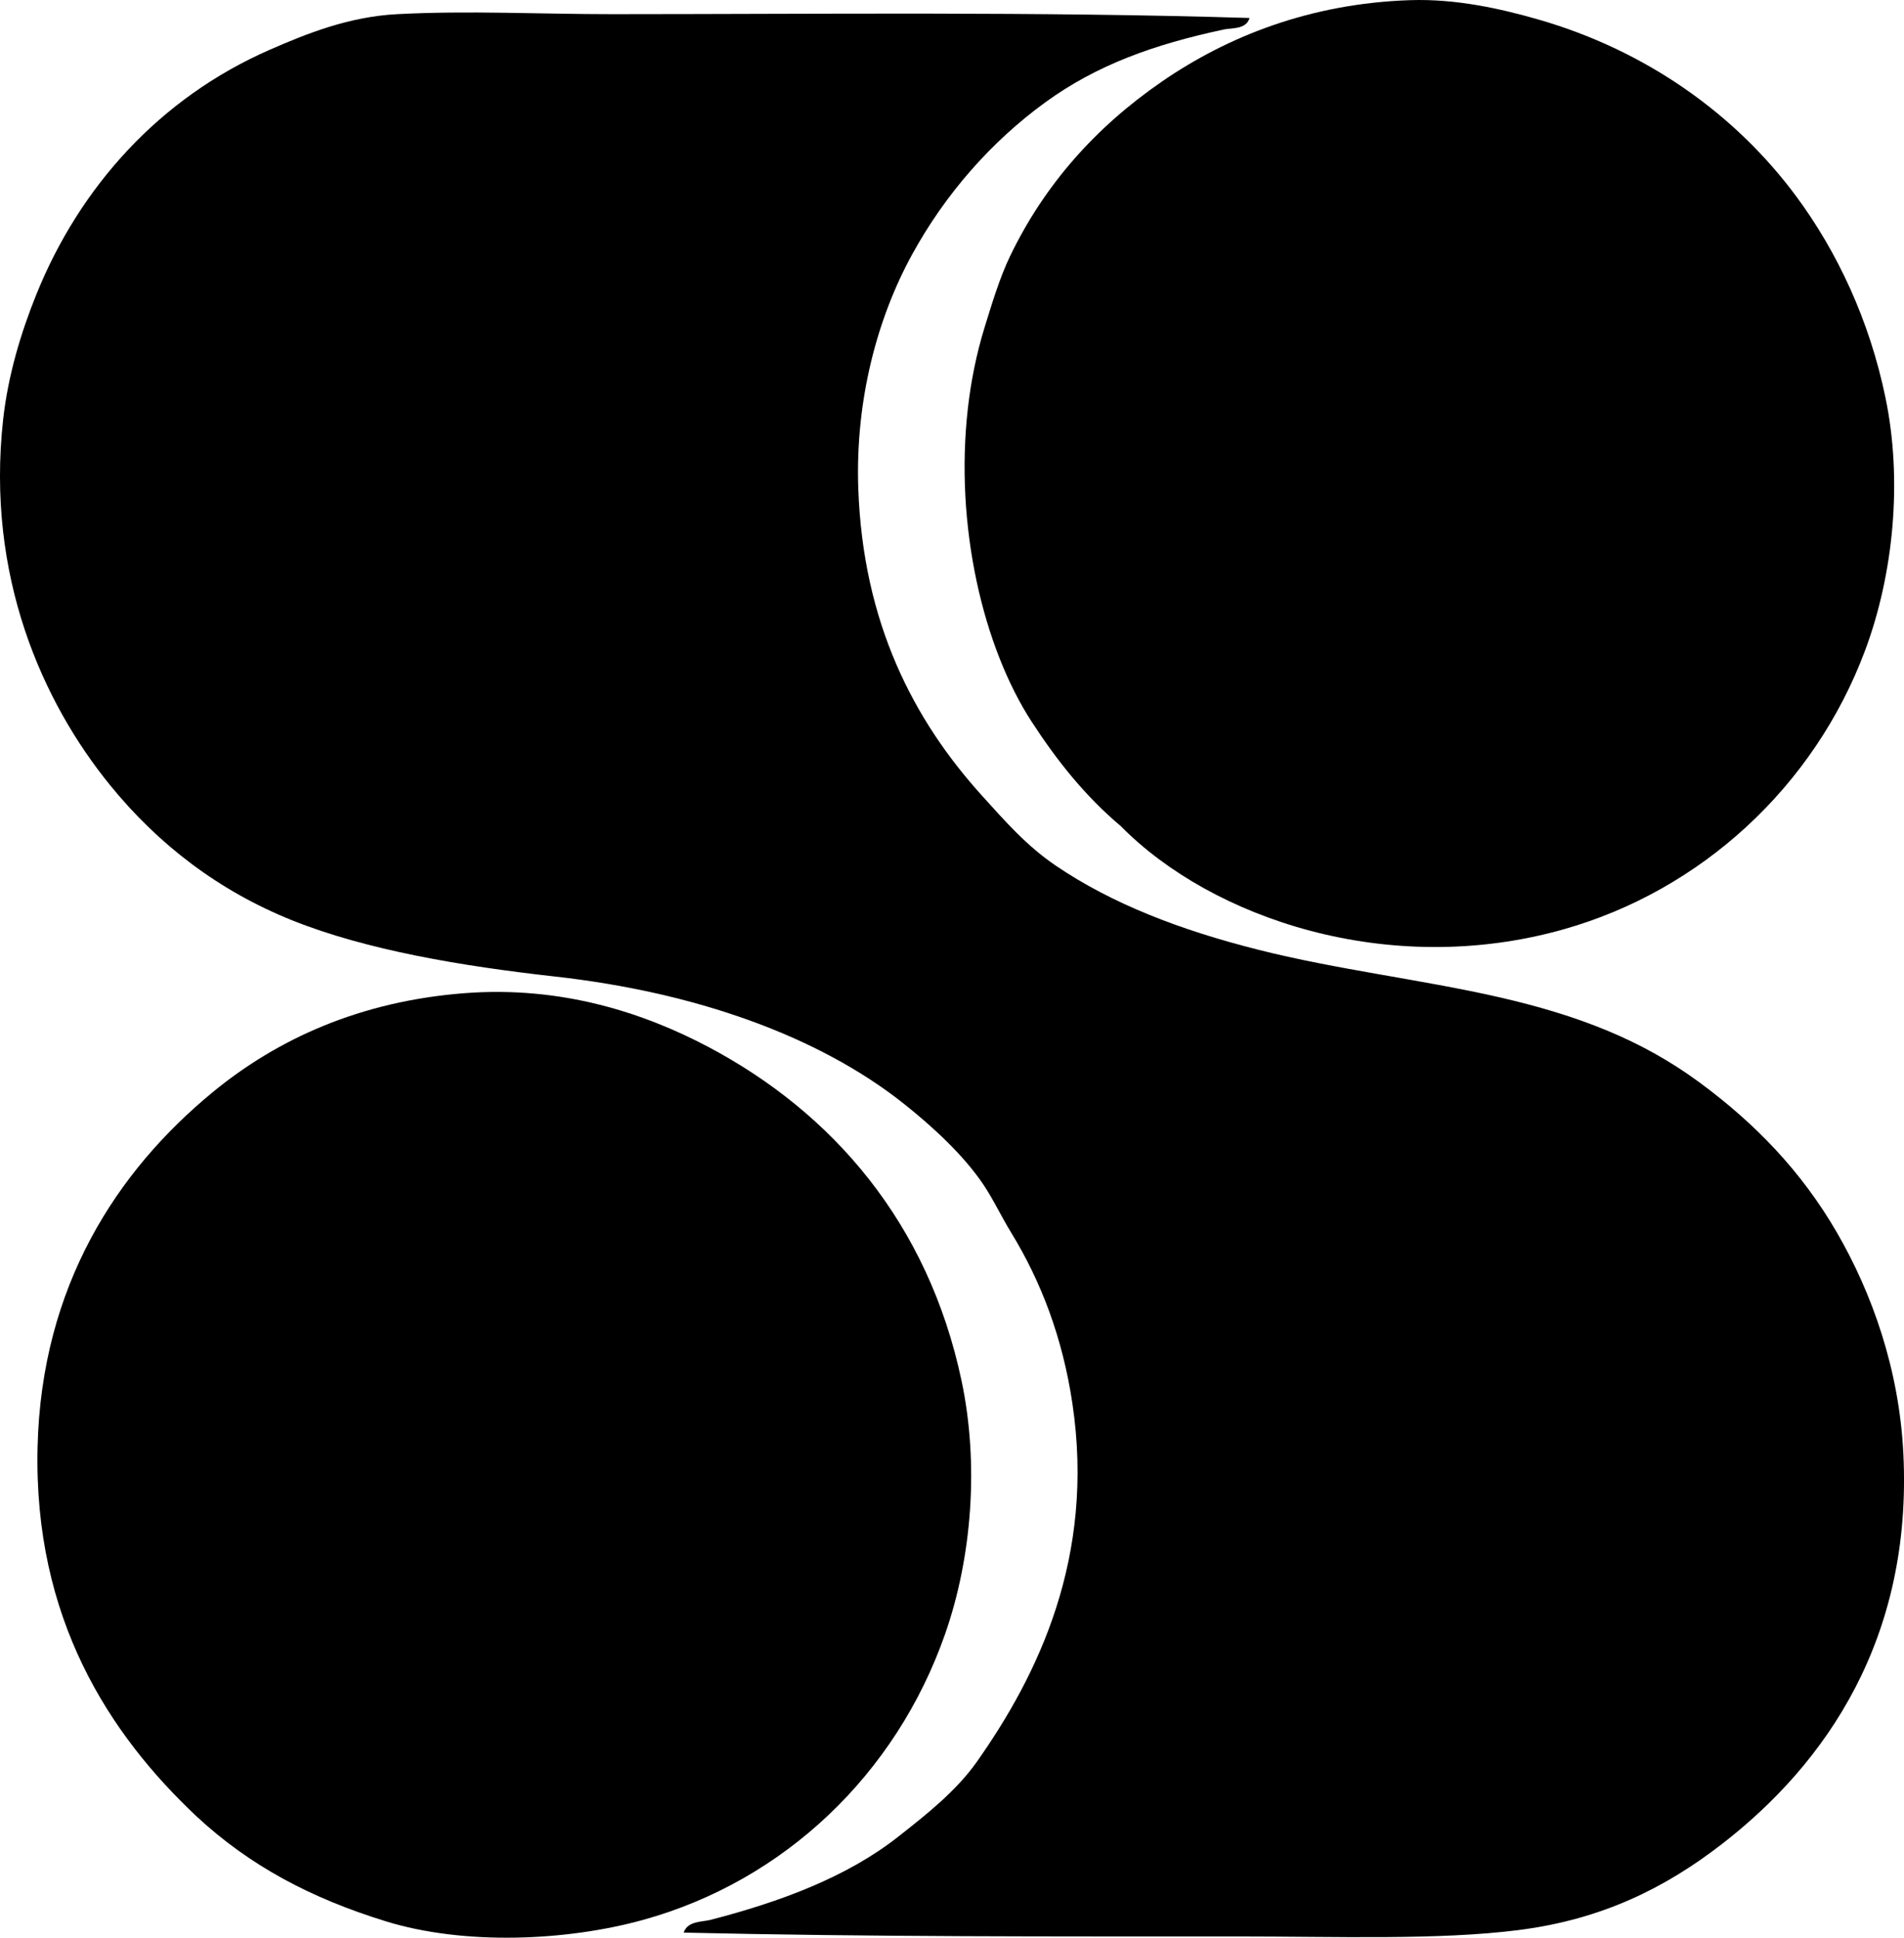 <?xml version="1.0" encoding="iso-8859-1"?>
<!-- Generator: Adobe Illustrator 19.2.0, SVG Export Plug-In . SVG Version: 6.00 Build 0)  -->
<svg version="1.1" xmlns="http://www.w3.org/2000/svg" xmlns:xlink="http://www.w3.org/1999/xlink" x="0px" y="0px"
	 viewBox="0 0 72.965 74.238" style="enable-background:new 0 0 72.965 74.238;" xml:space="preserve">
<g id="Stenval_x5F_66">
	<path style="fill-rule:evenodd;clip-rule:evenodd;" d="M42.953,31.653c-1.366-1.151-2.44-2.498-3.419-4.004
		c-1.854-2.856-2.958-7.501-2.442-12.015c0.119-1.044,0.329-2.08,0.635-3.077c0.29-0.942,0.591-1.933,0.977-2.735
		c1.321-2.746,3.284-4.948,5.812-6.69c2.531-1.745,5.706-3,9.524-3.126c1.757-0.058,3.467,0.327,4.884,0.733
		c4.194,1.201,7.607,3.669,9.915,6.789c1.566,2.119,2.801,4.733,3.418,7.717c0.654,3.16,0.312,6.738-0.781,9.67
		c-1.952,5.229-6.295,9.209-11.575,10.695C53.224,37.488,46.453,35.2,42.953,31.653z"/>
	<path style="fill-rule:evenodd;clip-rule:evenodd;" d="M47.885,0.689c-0.127,0.446-0.684,0.377-0.977,0.439
		c-2.692,0.574-4.879,1.363-6.838,2.784c-2.074,1.505-3.847,3.516-5.128,5.86c-1.311,2.4-2.169,5.53-2.051,8.937
		c0.178,5.149,2.116,8.872,4.737,11.771c0.889,0.982,1.706,1.921,2.833,2.686c2.153,1.462,4.774,2.47,7.766,3.223
		c3.035,0.765,6.205,1.131,9.182,1.808c3.1,0.705,5.527,1.659,7.717,3.272c2.126,1.565,3.908,3.401,5.274,5.763
		c1.34,2.314,2.379,5.228,2.54,8.449c0.352,7.065-2.932,11.871-6.984,14.993c-2.109,1.625-4.523,2.862-7.766,3.272
		c-3.081,0.39-6.974,0.244-10.744,0.244c-7.058,0-14.02,0.019-21.245-0.147c0.146-0.451,0.707-0.406,1.026-0.488
		c2.673-0.691,5.218-1.636,7.179-3.175c1.115-0.875,2.24-1.766,3.028-2.881c2.343-3.32,4.541-7.835,3.663-13.725
		c-0.377-2.533-1.209-4.692-2.344-6.544c-0.378-0.616-0.686-1.28-1.075-1.857c-0.754-1.116-1.917-2.192-3.028-3.076
		c-3.307-2.632-8.059-4.291-13.382-4.884c-3.596-0.401-7.235-1.017-10.061-2.149c-2.805-1.123-5.129-2.896-6.984-5.177
		C1.63,26.903-0.543,22.068,0.12,16.074c0.19-1.717,0.694-3.359,1.27-4.786c1.669-4.139,4.741-7.54,8.938-9.377
		c1.437-0.63,3.044-1.27,4.884-1.368c2.728-0.145,5.521,0.001,8.254,0C31.525,0.541,39.778,0.441,47.885,0.689z"/>
	<path style="fill-rule:evenodd;clip-rule:evenodd;" d="M7.544,69.601c-3.356-3.153-6.262-7.591-6.104-14.163
		c0.148-6.178,3.052-10.577,6.691-13.577c2.509-2.069,5.688-3.503,9.67-3.81c3.737-0.288,6.895,0.767,9.328,2.051
		c4.795,2.532,8.445,6.769,9.719,12.796c0.672,3.18,0.406,6.752-0.635,9.719c-1.874,5.345-6.15,9.443-11.575,10.94
		c-2.938,0.812-6.858,0.98-9.865,0.049C11.908,72.72,9.581,71.487,7.544,69.601z"/>
</g>
<g id="Layer_1">
</g>
</svg>
